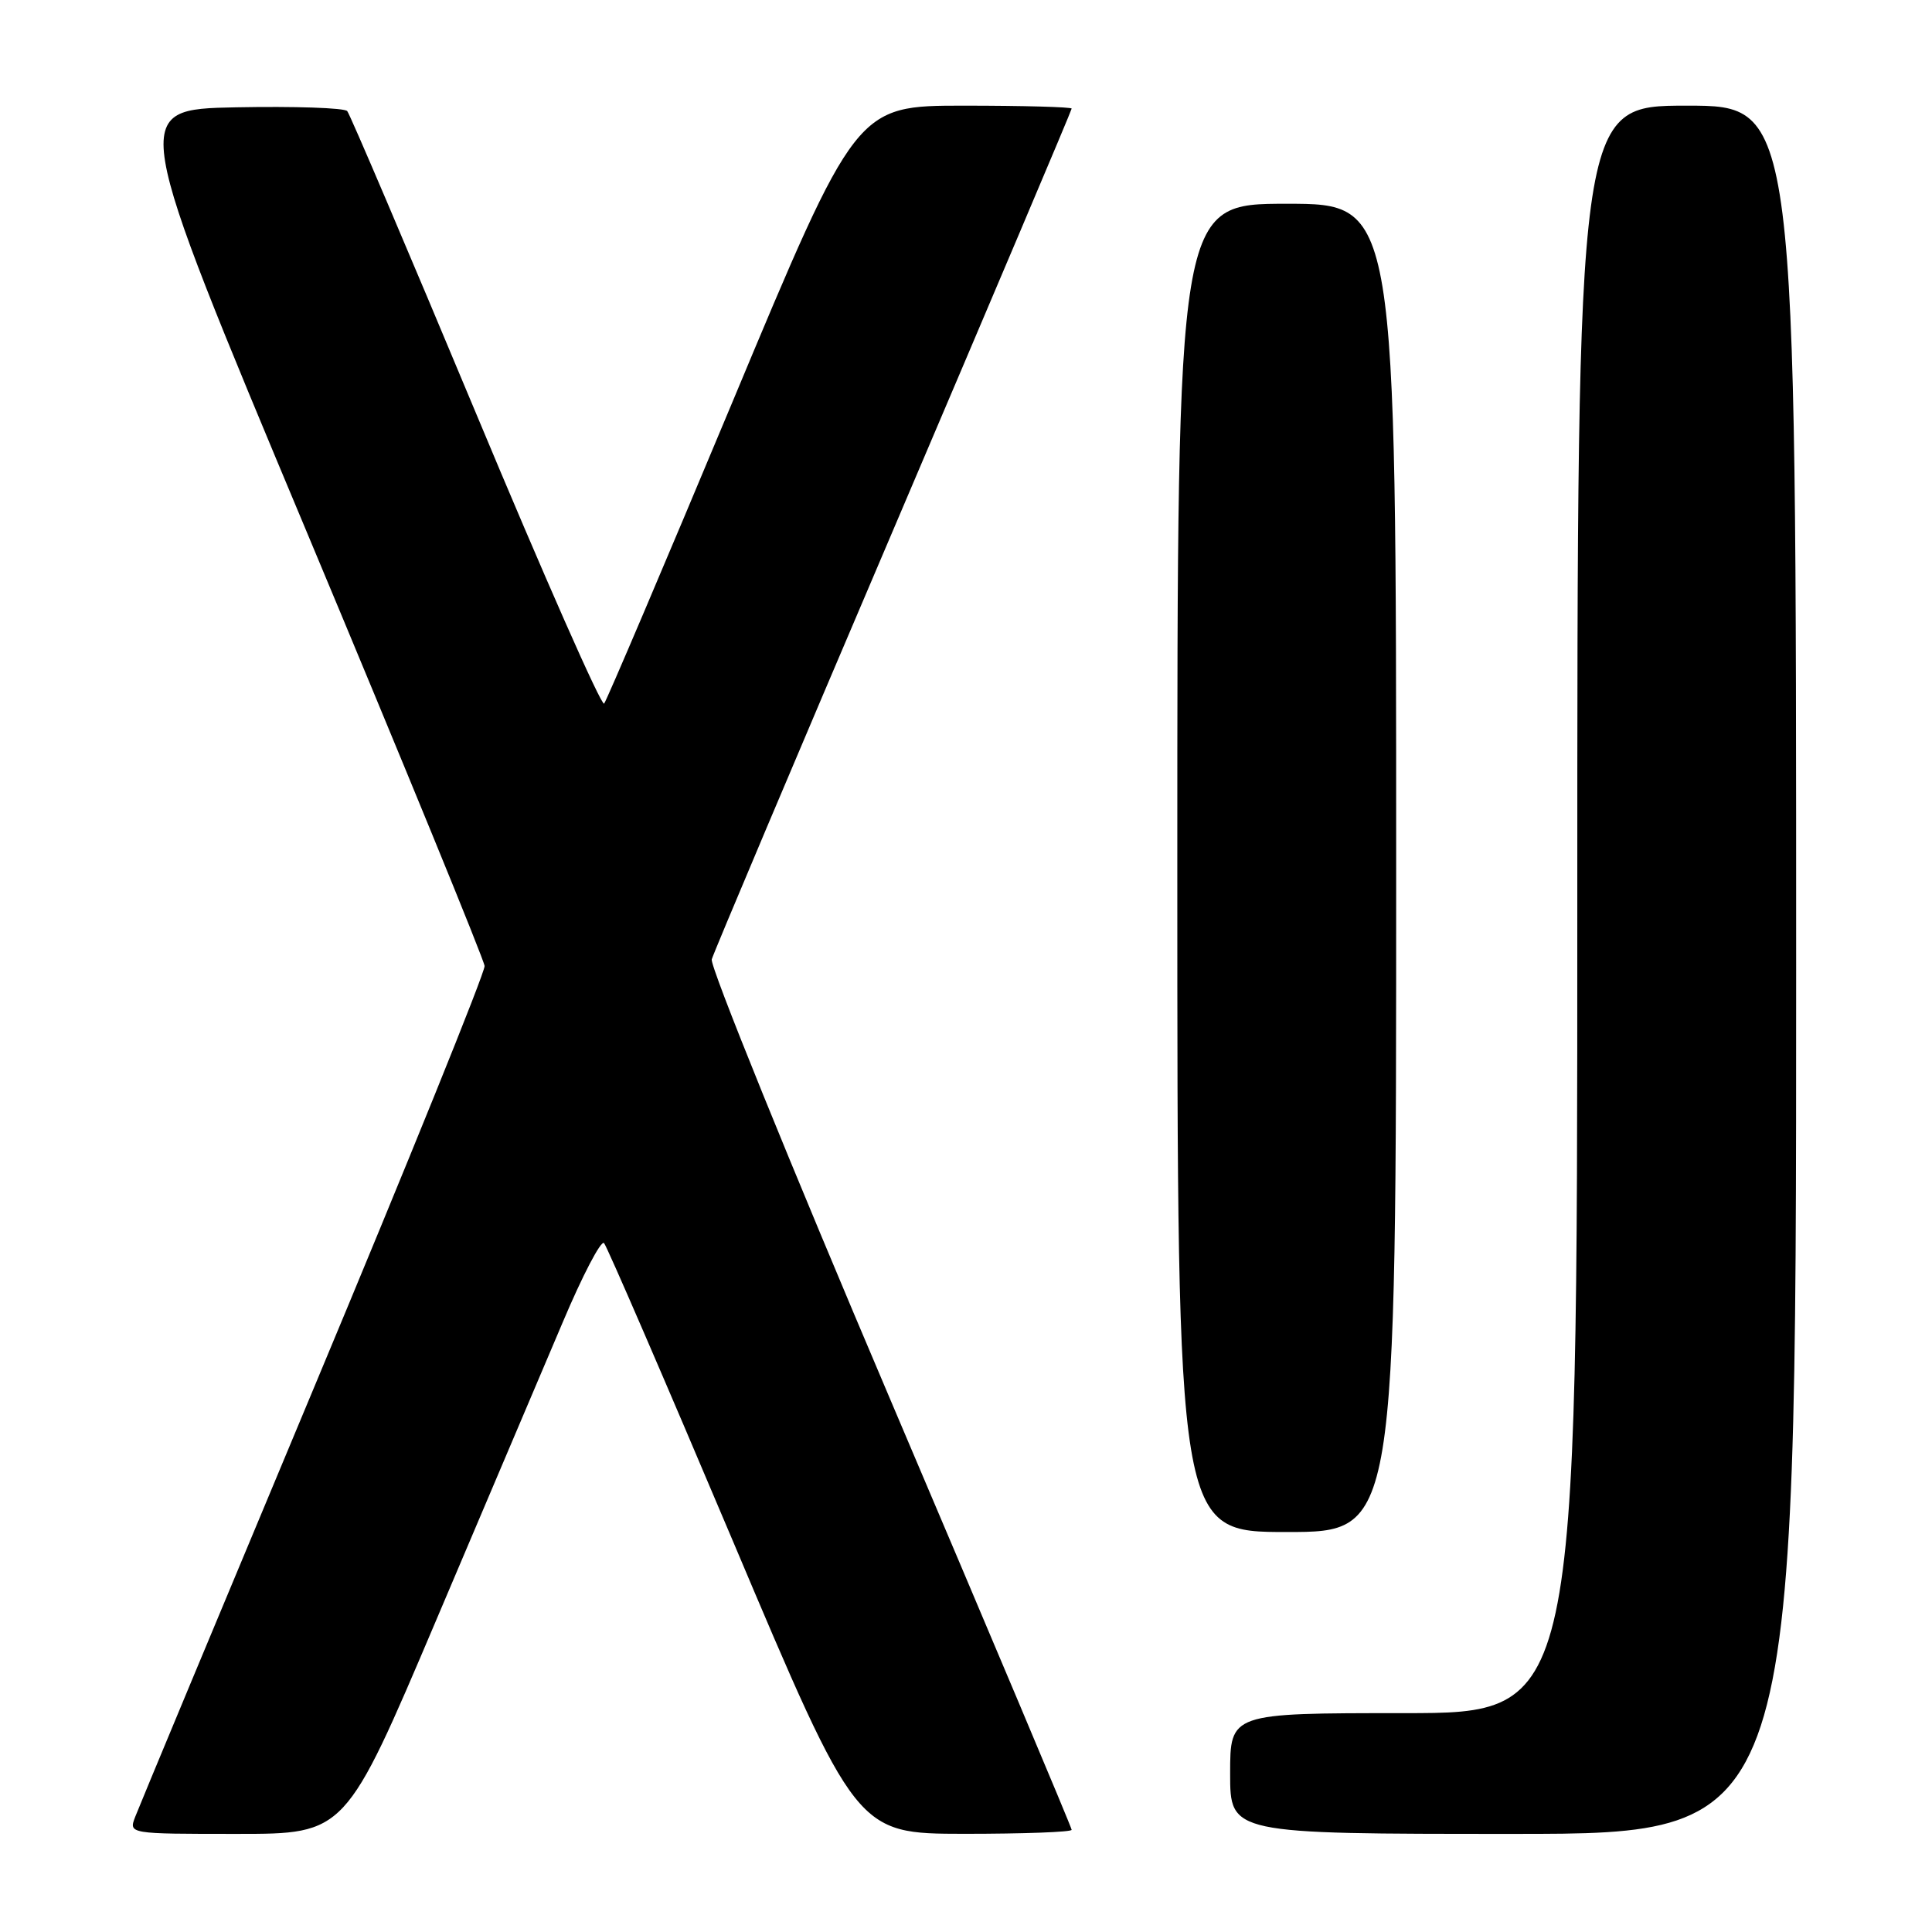 <?xml version="1.0" encoding="UTF-8" standalone="no"?>
<!DOCTYPE svg PUBLIC "-//W3C//DTD SVG 1.1//EN" "http://www.w3.org/Graphics/SVG/1.1/DTD/svg11.dtd" >
<svg xmlns="http://www.w3.org/2000/svg" xmlns:xlink="http://www.w3.org/1999/xlink" version="1.1" viewBox="0 0 256 256">
 <g >
 <path fill="currentColor"
d=" M 57.77 214.75 C 64.38 199.21 71.93 181.42 74.56 175.22 C 77.18 169.01 79.65 164.28 80.04 164.72 C 80.43 165.15 88.12 182.93 97.13 204.24 C 113.50 242.97 113.50 242.97 127.75 242.99 C 135.59 242.99 142.00 242.76 142.00 242.46 C 142.00 242.16 131.16 216.45 117.92 185.33 C 104.67 154.20 94.05 128.01 94.31 127.12 C 94.56 126.23 105.40 100.59 118.39 70.14 C 131.37 39.69 142.00 14.61 142.00 14.39 C 142.00 14.18 135.58 14.00 127.73 14.00 C 113.45 14.00 113.45 14.00 97.06 53.25 C 88.04 74.84 80.38 92.83 80.05 93.23 C 79.71 93.64 72.06 76.31 63.06 54.73 C 54.05 33.16 46.38 15.15 46.01 14.72 C 45.64 14.29 39.01 14.07 31.27 14.22 C 17.20 14.50 17.20 14.50 40.65 70.50 C 53.54 101.30 64.14 127.17 64.21 128.00 C 64.28 128.82 54.08 154.02 41.55 184.00 C 29.02 213.98 18.38 239.51 17.91 240.75 C 17.05 243.00 17.05 243.00 31.41 243.00 C 45.77 243.00 45.77 243.00 57.77 214.75 Z  M 238.00 128.50 C 238.00 14.00 238.00 14.00 223.50 14.00 C 209.00 14.00 209.00 14.00 209.00 120.50 C 209.00 227.00 209.00 227.00 186.00 227.00 C 163.00 227.00 163.00 227.00 163.00 235.00 C 163.00 243.00 163.00 243.00 200.50 243.00 C 238.00 243.00 238.00 243.00 238.00 128.50 Z  M 185.00 115.00 C 185.00 27.00 185.00 27.00 170.50 27.00 C 156.00 27.00 156.00 27.00 156.00 115.00 C 156.00 203.00 156.00 203.00 170.50 203.00 C 185.00 203.00 185.00 203.00 185.00 115.00 Z "/>
</g>
</svg>